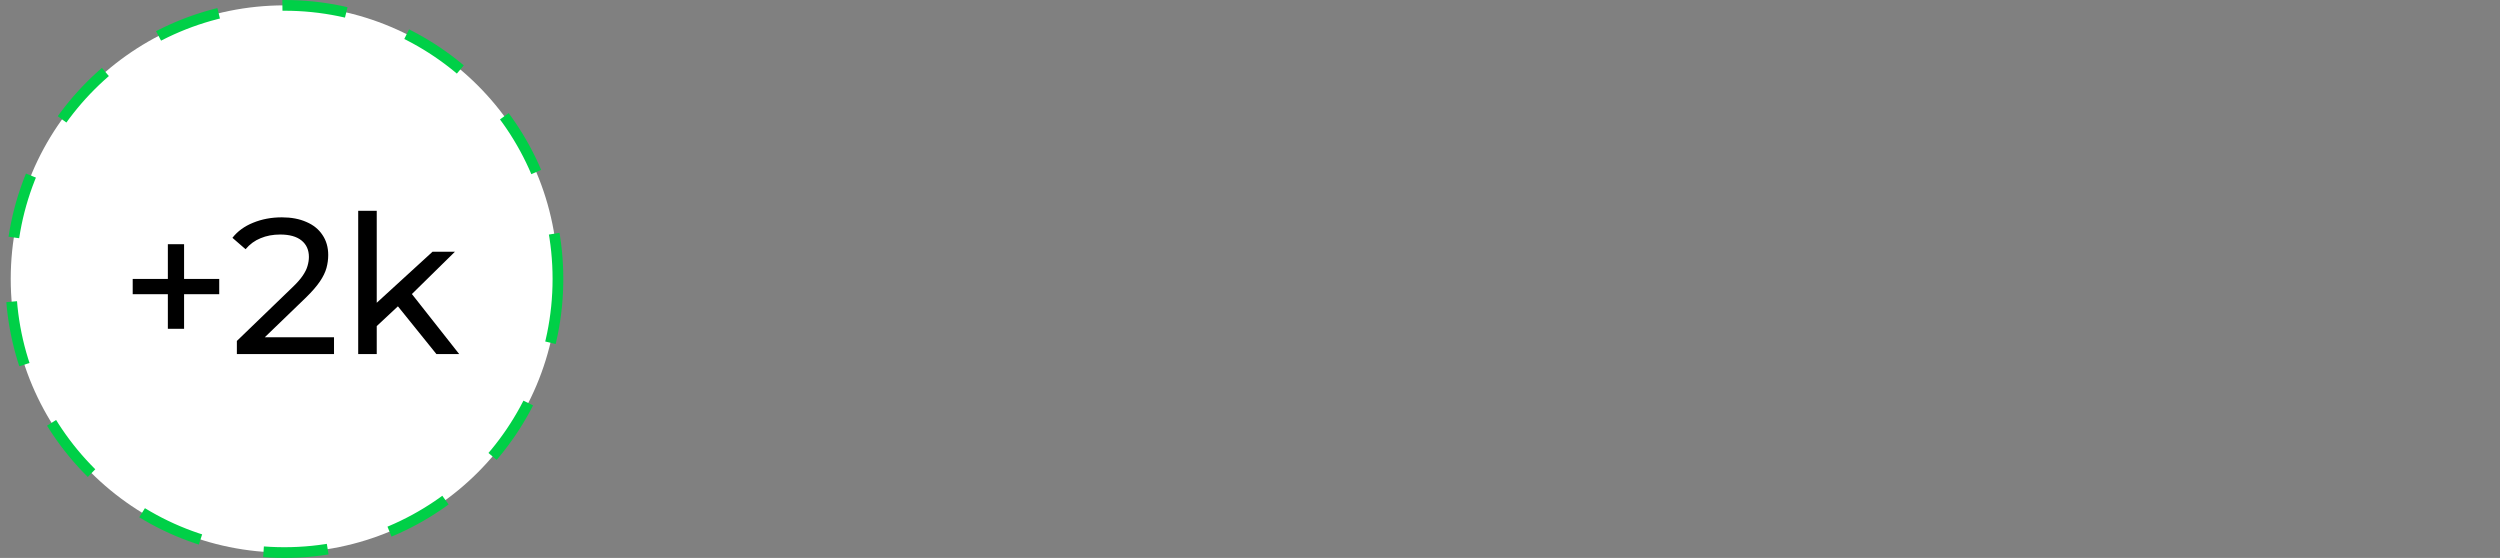 <svg width="233" height="52" viewBox="0 0 233 52" fill="none" xmlns="http://www.w3.org/2000/svg">
<rect x="0" y="0" width="233" height="52" fill="#808080" stroke="none"/>
<circle cx="26.5" cy="26" r="25.5" fill="white" stroke="#00D047" stroke-dasharray="6 6"/>
<path d="M15.644 30.642V22.758H17.156V30.642H15.644ZM12.368 27.42V25.998H20.432V27.42H12.368ZM22.076 33V31.776L27.206 26.826C27.662 26.394 27.998 26.016 28.214 25.692C28.442 25.356 28.592 25.05 28.664 24.774C28.748 24.486 28.79 24.21 28.79 23.946C28.79 23.298 28.562 22.788 28.106 22.416C27.65 22.044 26.984 21.858 26.108 21.858C25.436 21.858 24.83 21.972 24.29 22.2C23.75 22.416 23.282 22.758 22.886 23.226L21.662 22.164C22.142 21.552 22.784 21.084 23.588 20.76C24.404 20.424 25.298 20.256 26.27 20.256C27.146 20.256 27.908 20.4 28.556 20.688C29.204 20.964 29.702 21.366 30.05 21.894C30.41 22.422 30.59 23.046 30.59 23.766C30.59 24.174 30.536 24.576 30.428 24.972C30.32 25.368 30.116 25.788 29.816 26.232C29.516 26.676 29.084 27.174 28.52 27.726L23.948 32.136L23.516 31.434H31.13V33H22.076ZM34.788 30.696L34.824 28.482L40.314 23.46H42.402L38.19 27.6L37.254 28.392L34.788 30.696ZM33.384 33V19.644H35.112V33H33.384ZM40.674 33L36.93 28.356L38.046 26.97L42.798 33H40.674Z" fill="black"/>
</svg>
